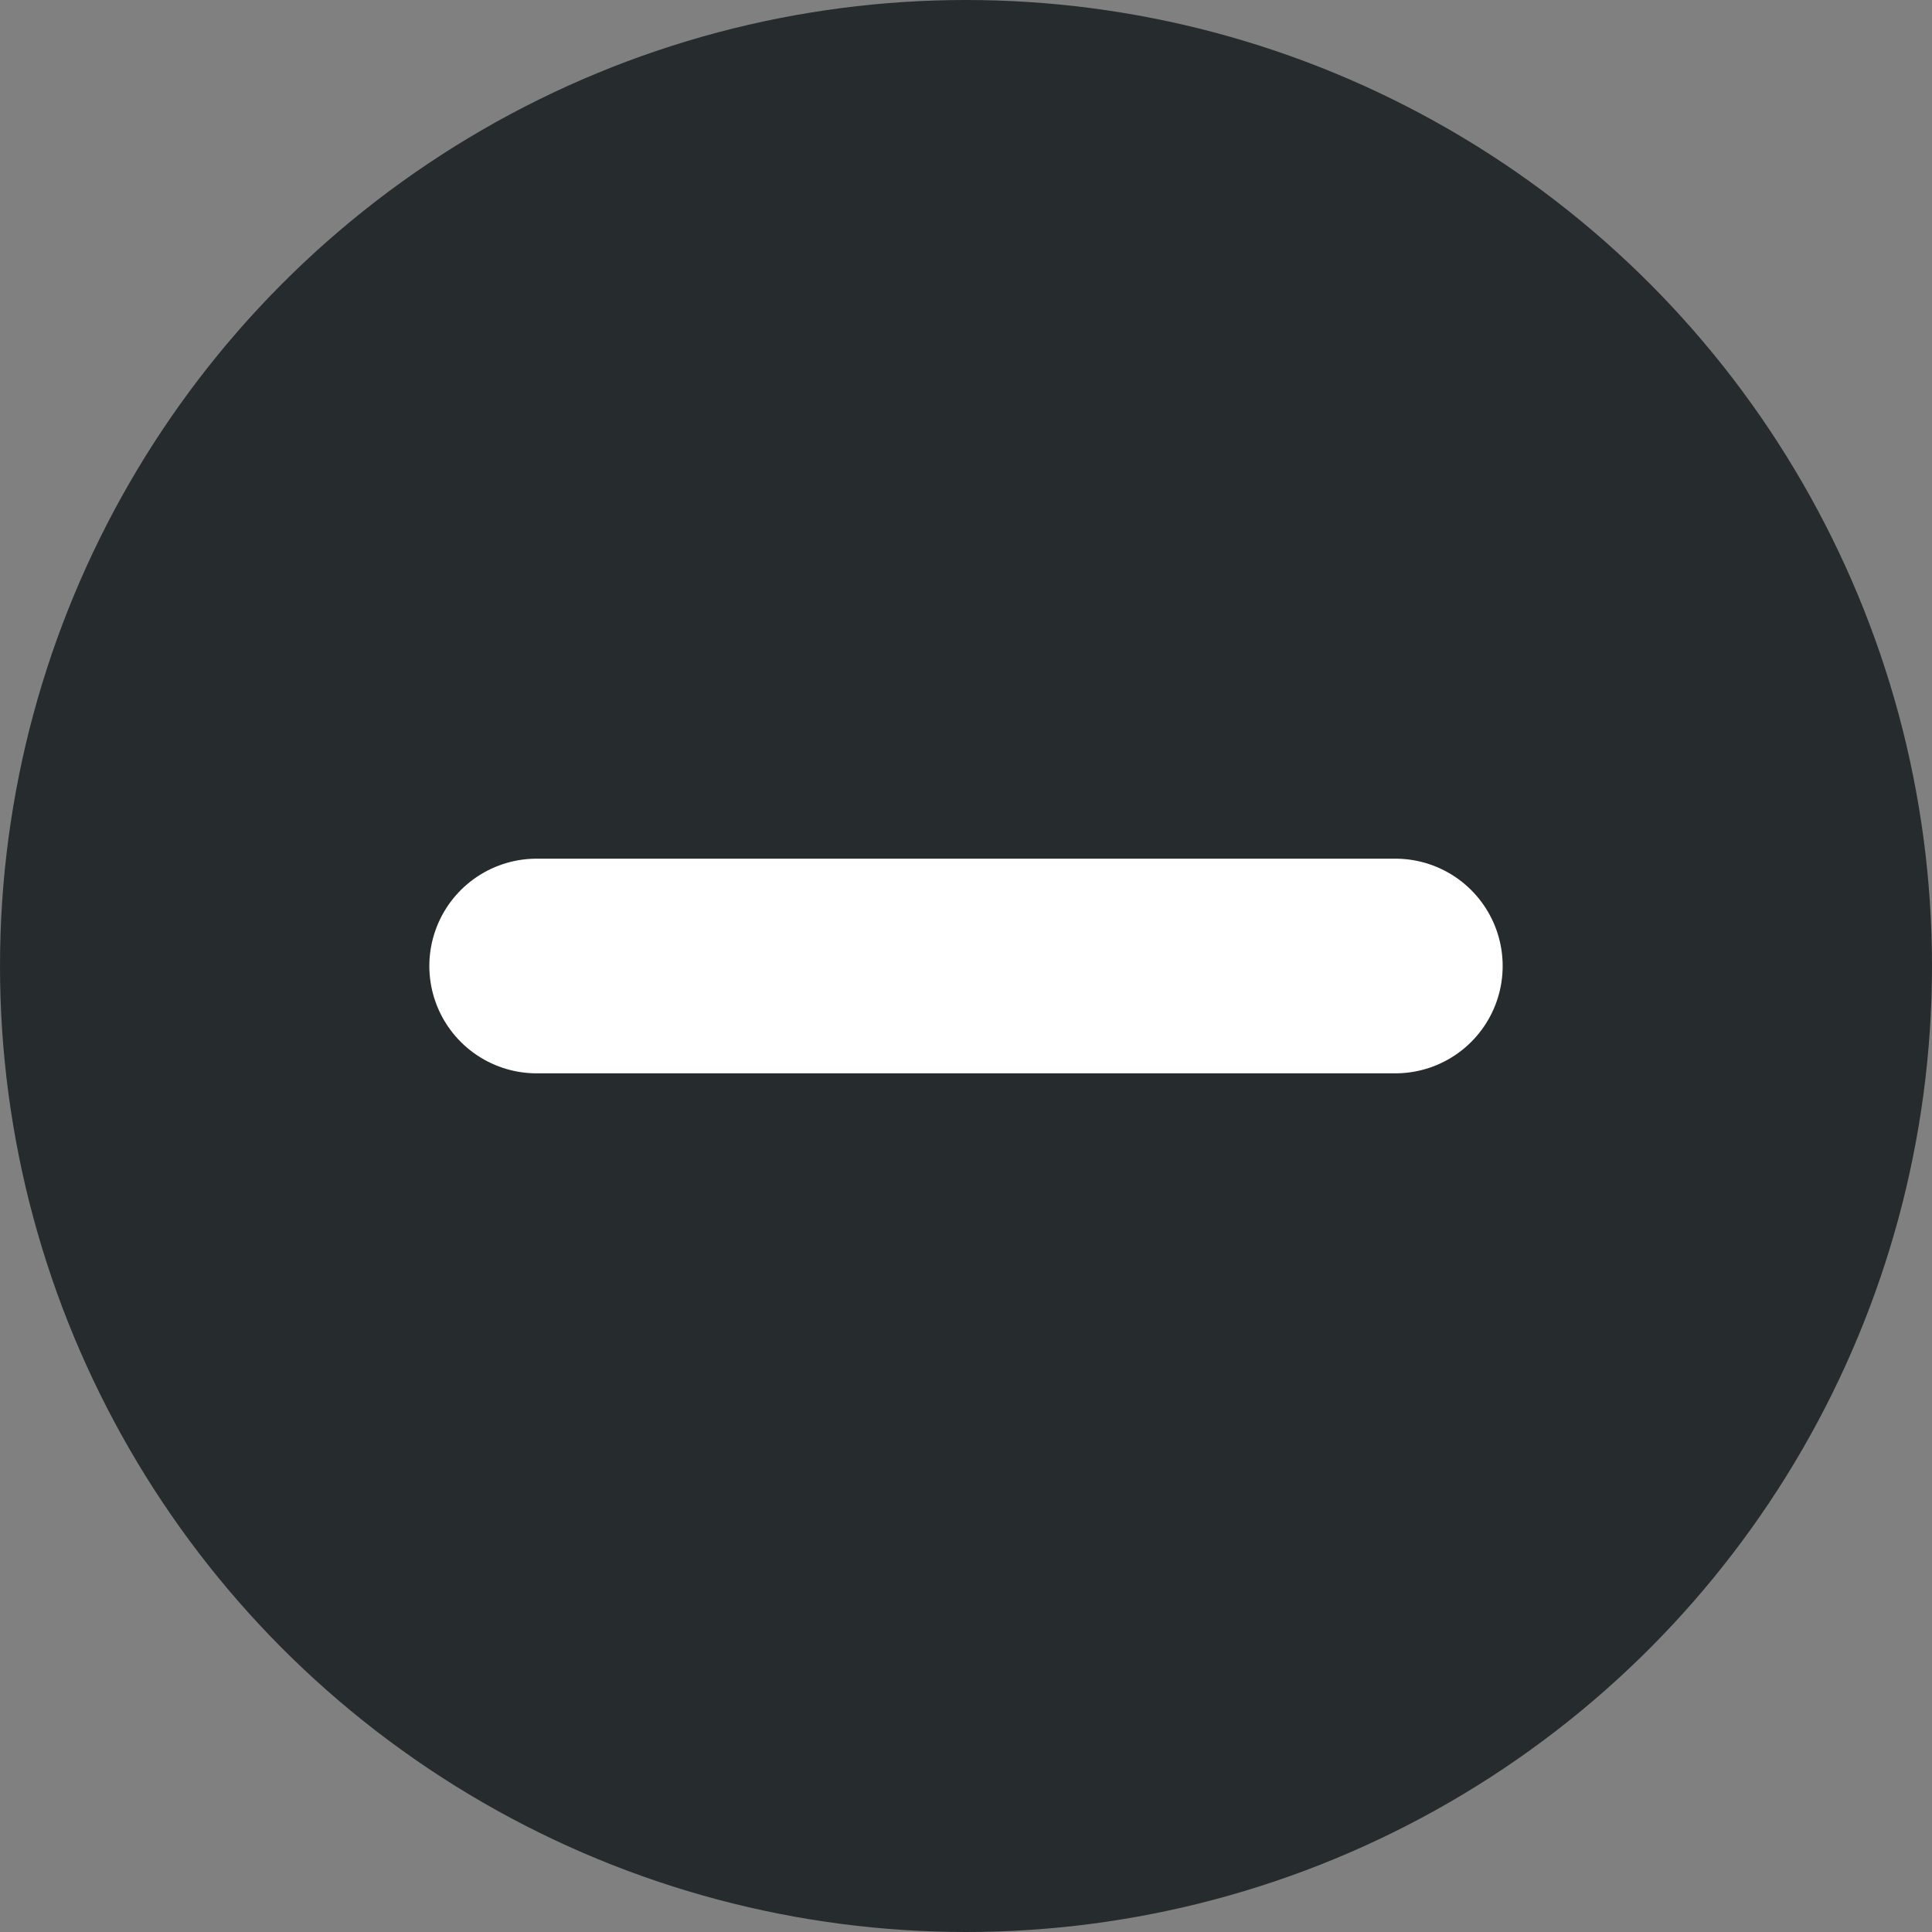<svg width="18" height="18" viewBox="0 0 18 18" fill="none" xmlns="http://www.w3.org/2000/svg">
<rect x="0" y="0" width="18" height="18" fill="#808080" stroke="none"/>
<circle cx="9" cy="9" r="9" fill="#262C2E"/>
<path d="M13 9H5" stroke="white" stroke-width="2" stroke-linecap="round" stroke-linejoin="round"/>
</svg>
